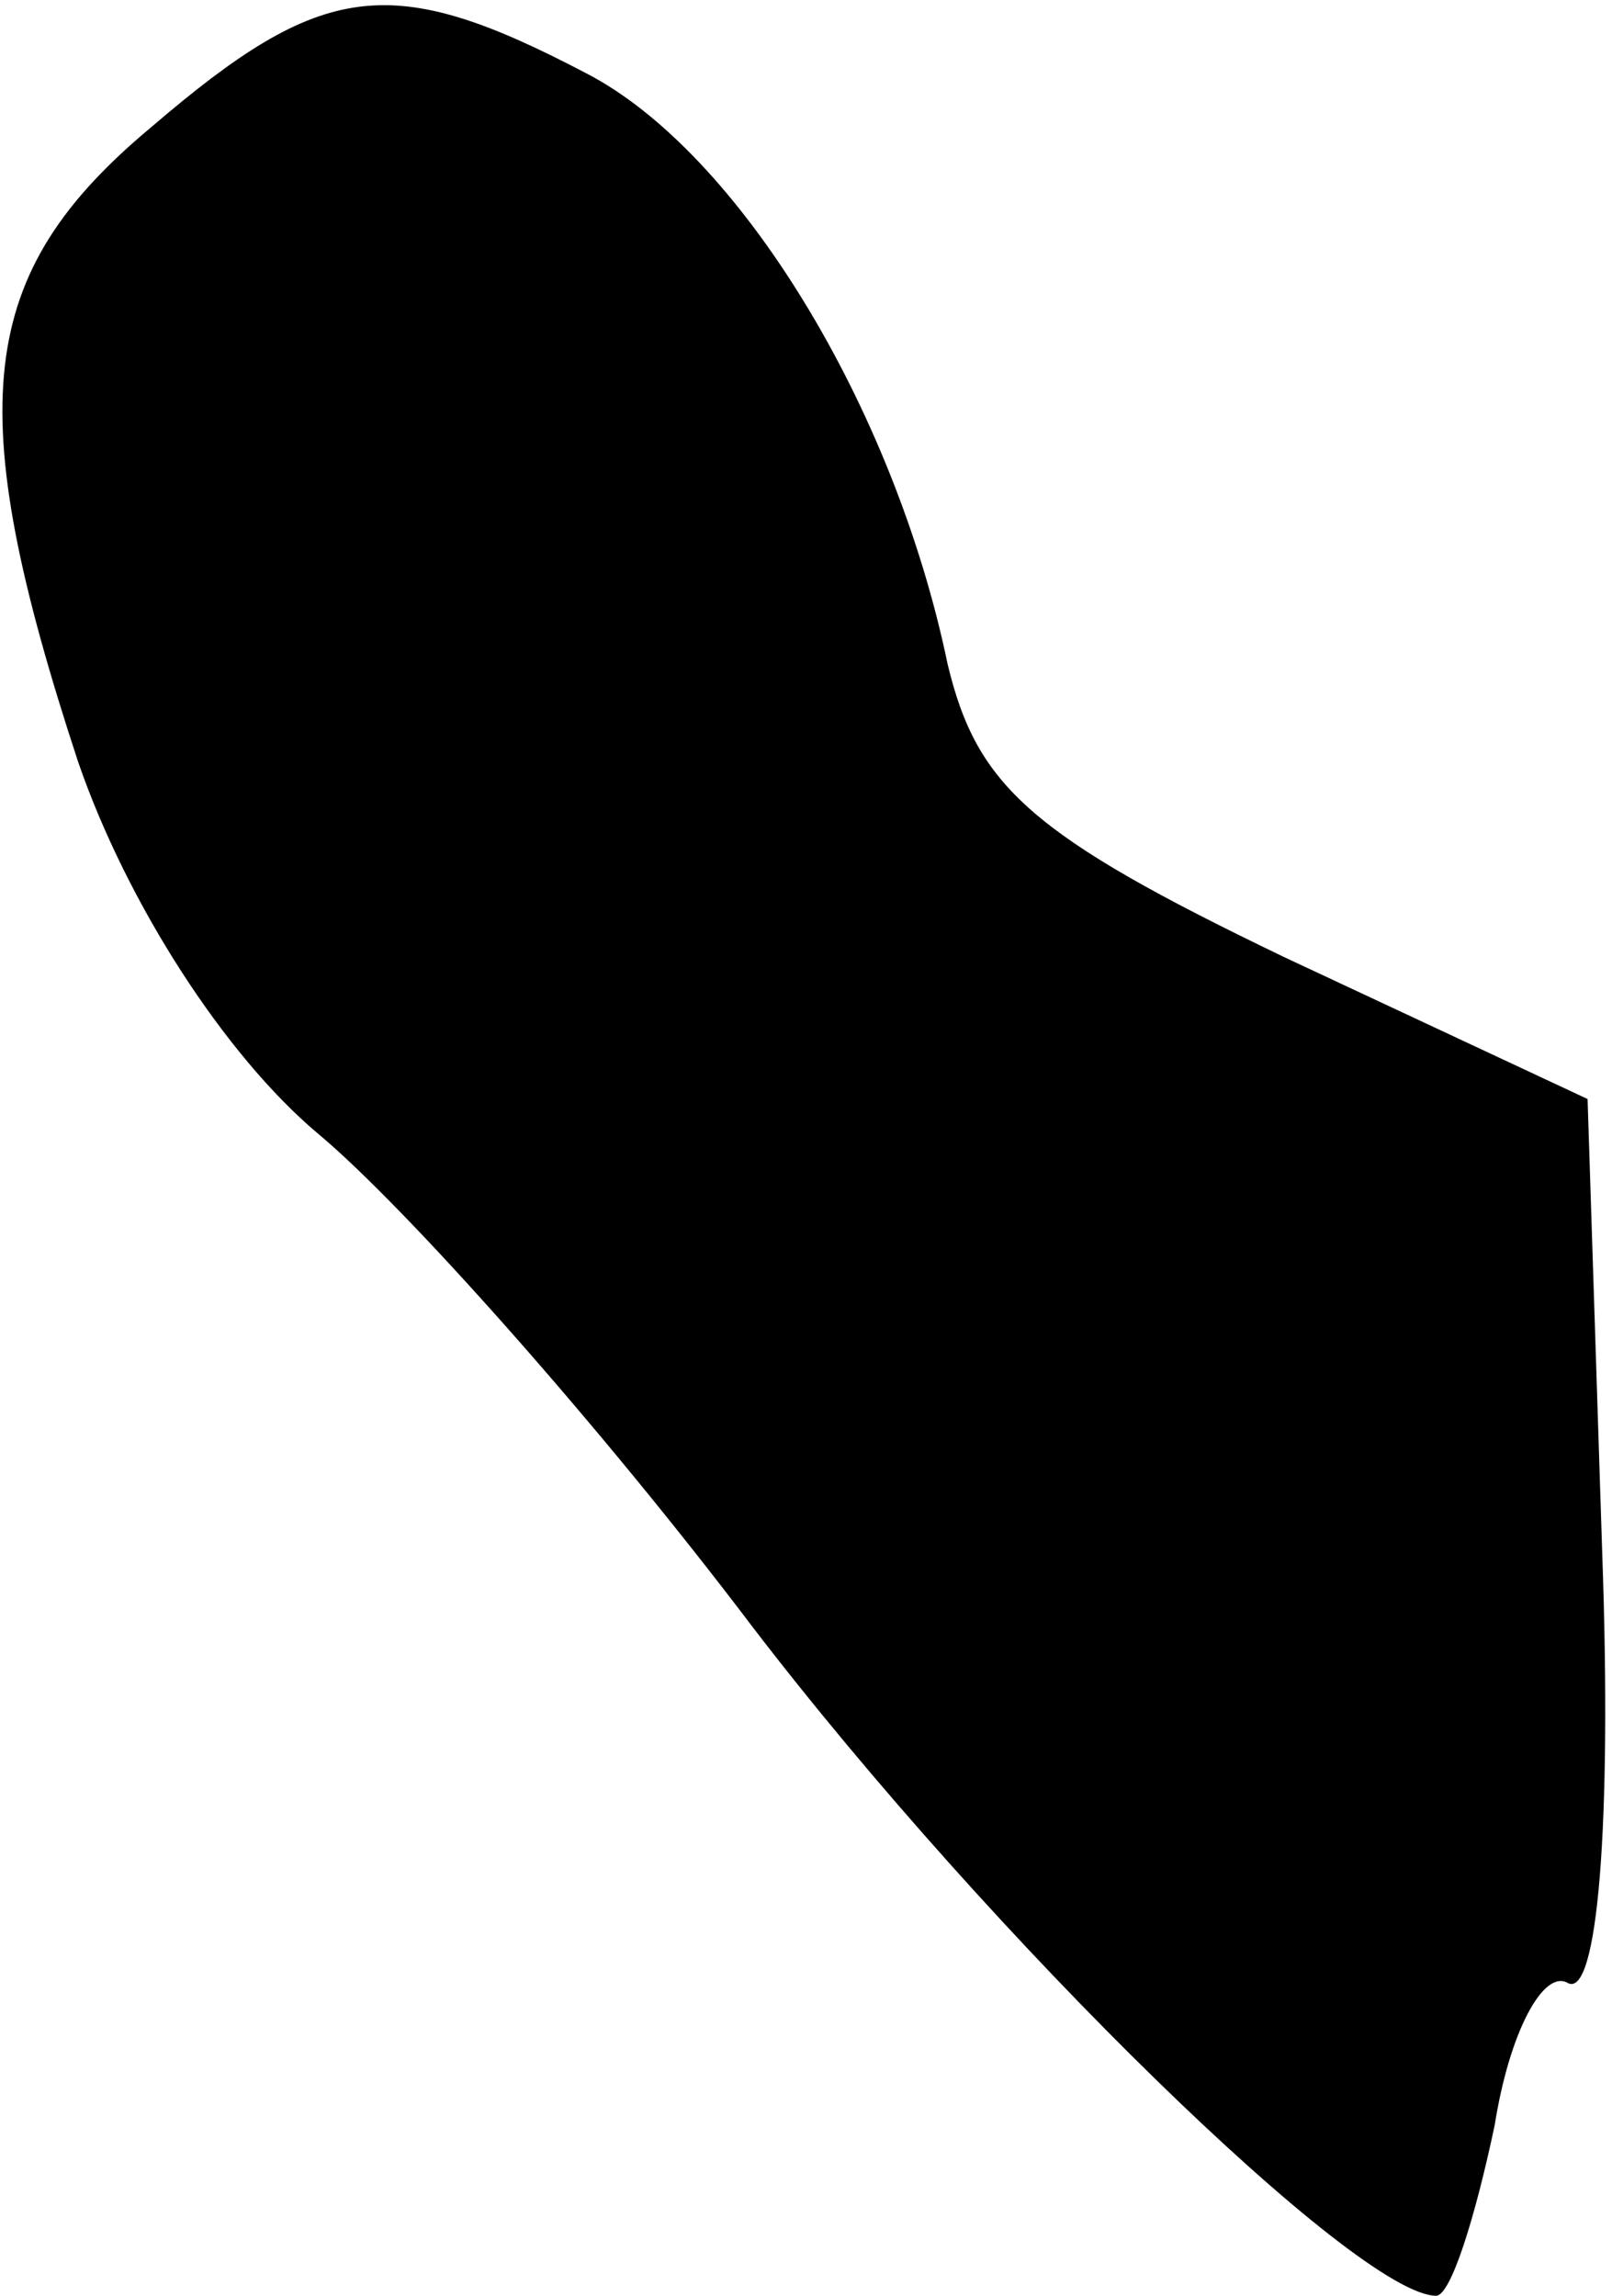 <?xml version="1.0" standalone="no"?>
<!DOCTYPE svg PUBLIC "-//W3C//DTD SVG 20010904//EN"
 "http://www.w3.org/TR/2001/REC-SVG-20010904/DTD/svg10.dtd">
<svg version="1.0" xmlns="http://www.w3.org/2000/svg"
 width="33pt" height="47pt" viewBox="0 0 33 47"
 preserveAspectRatio="xMidYMid meet">
<g transform="translate(0,47) scale(0.1,-0.1)"
fill="#000000" stroke="none">
<path fill="#000000" stroke="none" d="M31 444 c-36 -30 -39 -57 -15 -130 10
-29 30 -60 49 -76 18 -15 58 -60 89 -101 49 -64 124 -137 140 -137 3 0 8 16
12 35 3 19 10 32 15 29 6 -3 9 32 7 88 l-3 93 -62 29 c-52 25 -63 35 -69 60
-11 53 -43 105 -74 121 -40 21 -54 19 -89 -11z"/>
</g>
</svg>
